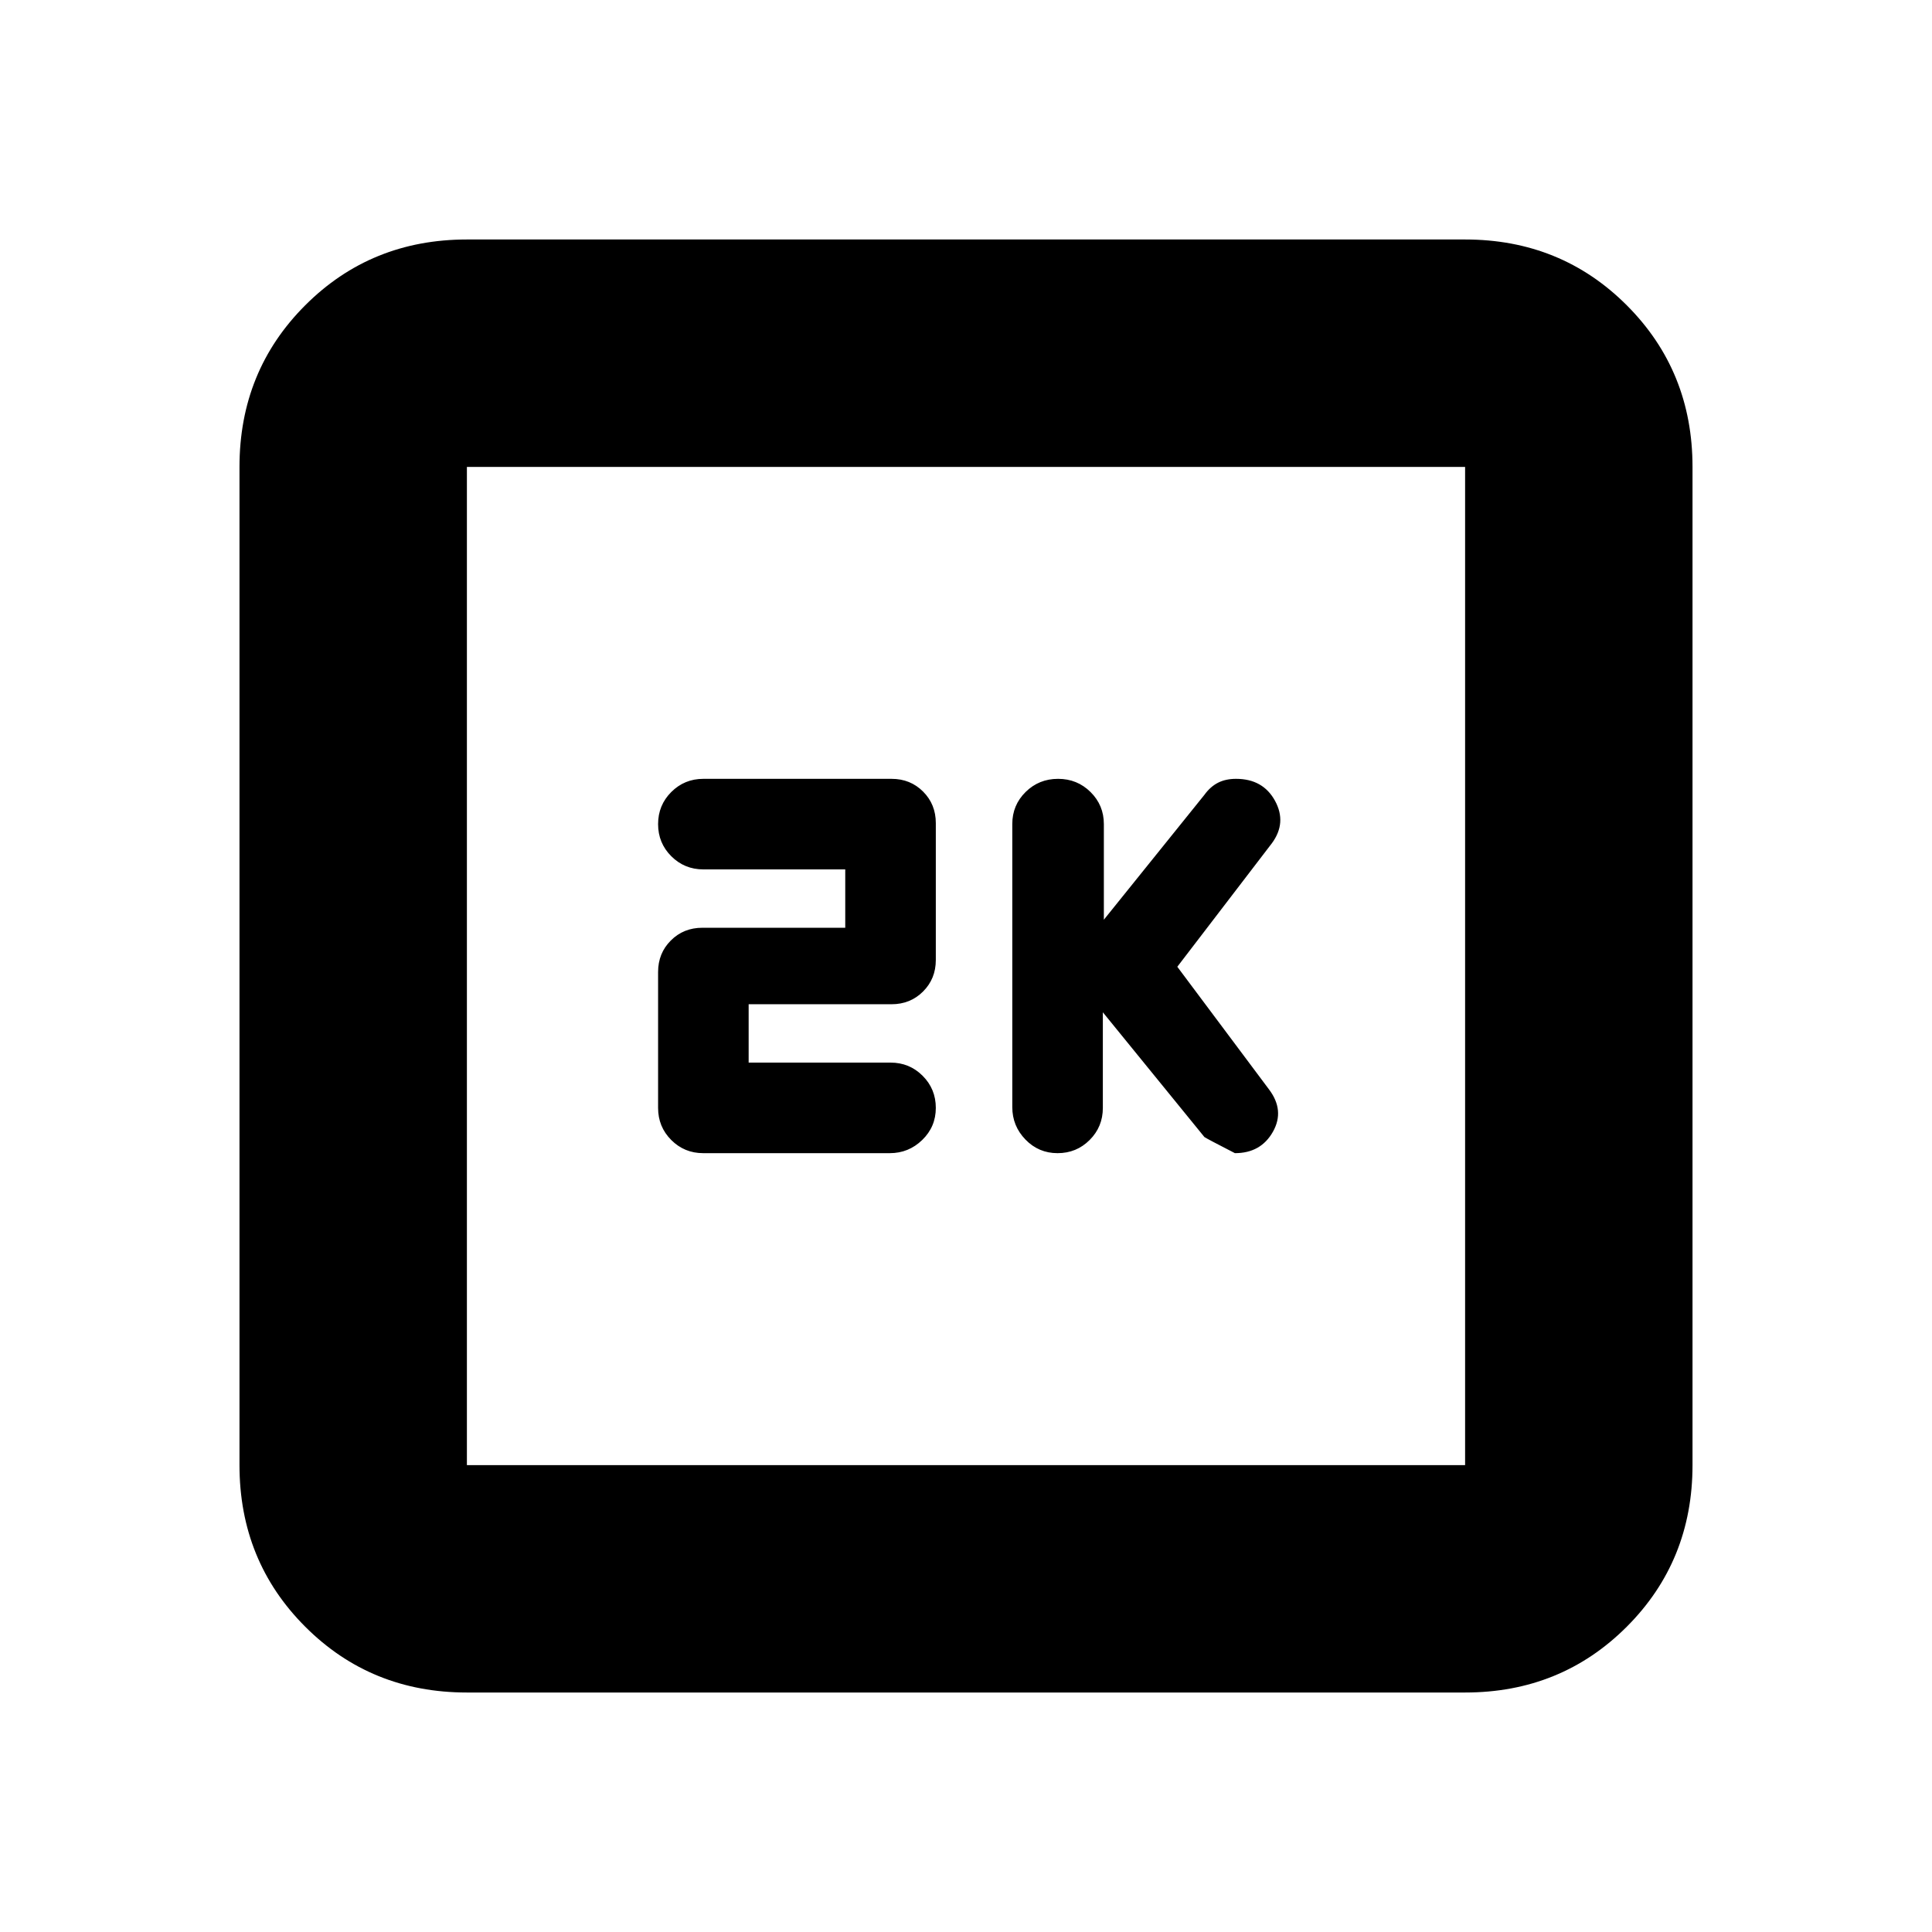 <svg xmlns="http://www.w3.org/2000/svg" height="20" viewBox="0 -960 960 960" width="20"><path d="m548-457 50.47 62q1.53 1 15.15 8 12.88 0 18.88-10.62 6-10.62-2-21.14L585-479.62 632-541q7.5-10.2 1.54-21.1-5.97-10.9-19.38-10.9-5.14 0-8.96 1.95-3.82 1.96-6.73 5.99L548.5-503v-47.5q0-9.4-6.62-15.95-6.62-6.55-16.13-6.55-9.51 0-16.13 6.53-6.62 6.54-6.62 15.92v140.67q0 9.38 6.55 16.13Q516.1-387 525.5-387q9.4 0 15.95-6.55Q548-400.1 548-409.5V-457Zm-176 25v-29h71q9.35 0 15.67-6.33Q465-473.65 465-483v-68q0-9.35-6.33-15.68Q452.35-573 443-573h-93.5q-9.4 0-15.95 6.55Q327-559.9 327-550.5q0 9.4 6.55 15.95Q340.1-528 349.5-528H420v29h-71q-9.35 0-15.67 6.33Q327-486.35 327-477v67.5q0 9.4 6.53 15.95 6.53 6.55 15.9 6.55h92.7q9.37 0 16.12-6.55Q465-400.1 465-409.5q0-9.4-6.55-15.95Q451.9-432 442.5-432H372ZM232-119q-47.64 0-80.32-32.68Q119-184.36 119-232v-496q0-47.64 32.68-80.32Q184.36-841 232-841h496q47.64 0 80.32 32.68Q841-775.64 841-728v496q0 47.64-32.68 80.32Q775.64-119 728-119H232Zm0-113h496v-496H232v496Zm0-496v496-496Z"/></svg>